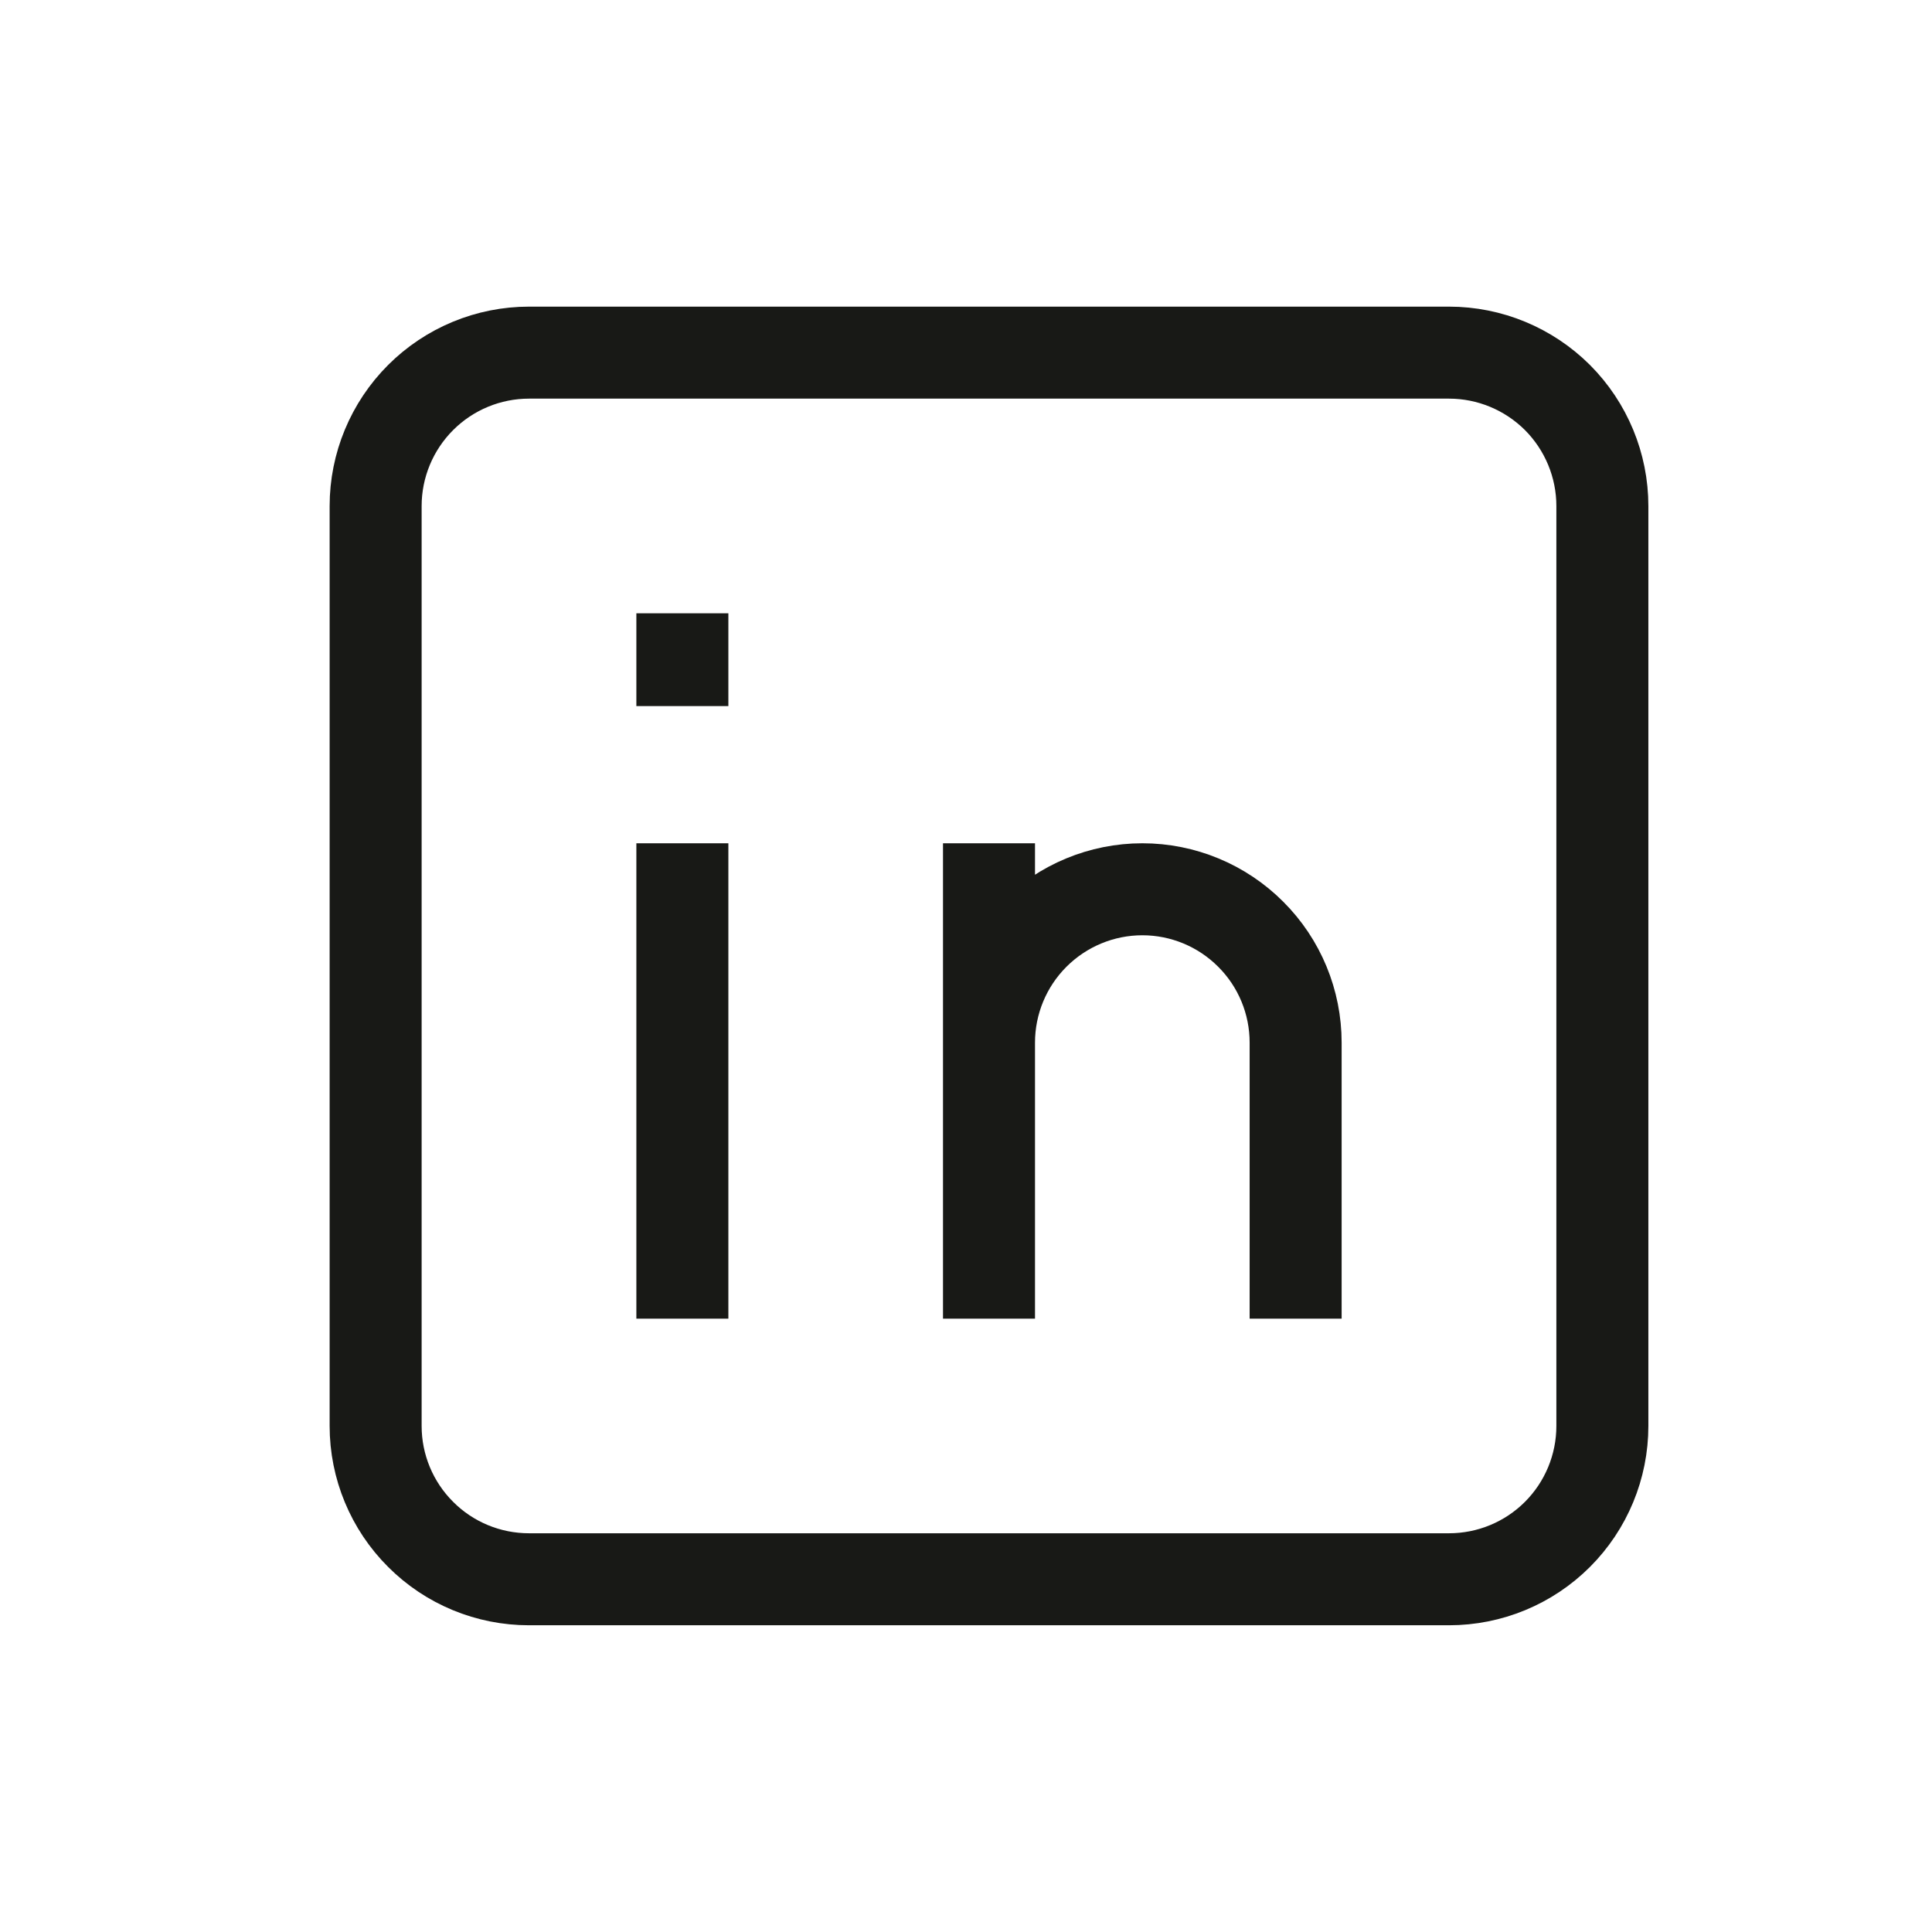 <svg width="21" height="21" viewBox="0 0 21 21" fill="none" xmlns="http://www.w3.org/2000/svg">
<path d="M7.417 9.666V13.833M7.417 7.166V7.175M10.75 13.833V9.666M14.083 13.833V11.333C14.083 10.891 13.908 10.467 13.595 10.155C13.283 9.842 12.859 9.666 12.417 9.666C11.975 9.666 11.551 9.842 11.238 10.155C10.926 10.467 10.75 10.891 10.75 11.333M4.083 5.5C4.083 5.058 4.259 4.634 4.572 4.321C4.884 4.009 5.308 3.833 5.75 3.833H15.75C16.192 3.833 16.616 4.009 16.929 4.321C17.241 4.634 17.417 5.058 17.417 5.5V15.5C17.417 15.942 17.241 16.366 16.929 16.678C16.616 16.991 16.192 17.166 15.75 17.166H5.75C5.308 17.166 4.884 16.991 4.572 16.678C4.259 16.366 4.083 15.942 4.083 15.5V5.5Z" stroke="#181916" stroke-linecap="square"/>
</svg>

